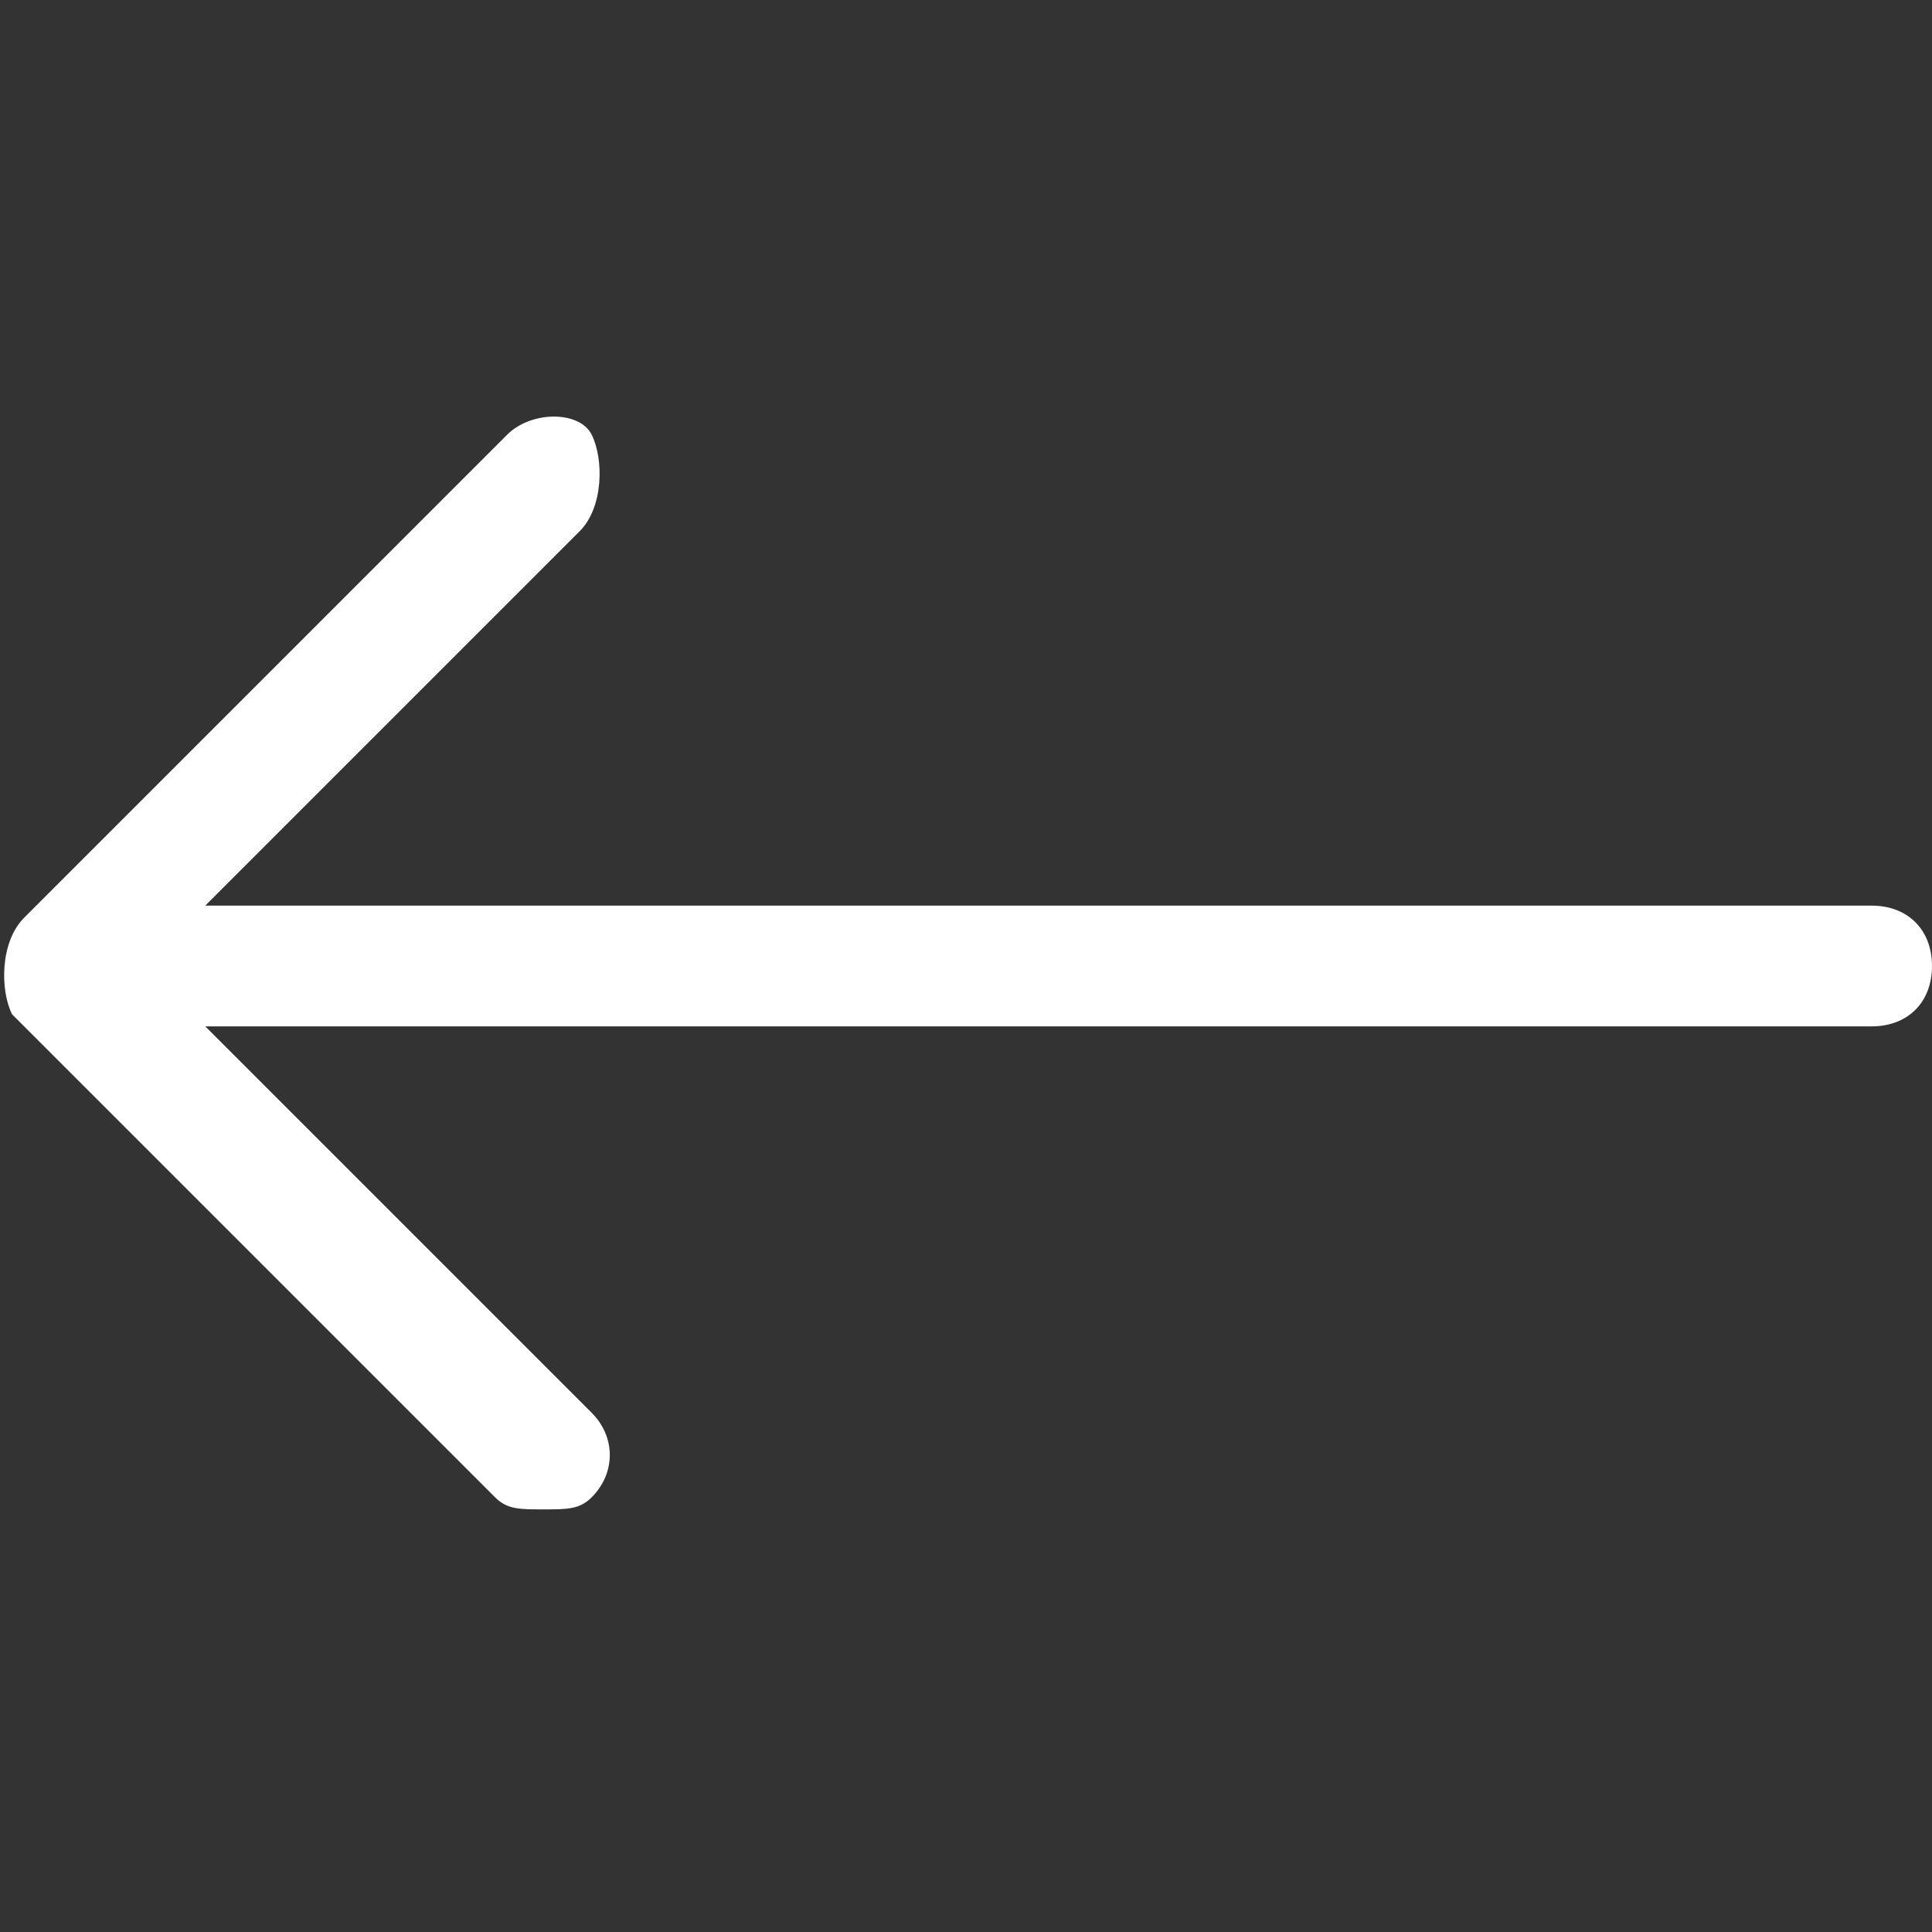 <svg enable-background="new 0 0 16 16" viewBox="0 0 16 16" xmlns="http://www.w3.org/2000/svg"><rect x="0" y="0" width="16" height="16" fill="#333333" stroke="none"/><g id="line" style="display:none;fill:none;stroke:#000;stroke-linecap:round;stroke-linejoin:round;stroke-miterlimit:10"><path d="m4.5 12-4-4 4-4" display="inline"></path><path d="m10.5 8h-10" display="inline"></path><path d="m15.5 8h-3" display="inline"></path></g><g id="line_expanded" display="none"><path d="m10.5 7.5h-8.8l3.1-3.1c.2-.2.2-.6.1-.8s-.5-.2-.7 0l-4 4c-.2.2-.2.6-.1.8l4 4c.1.1.2.1.4.1s.3 0 .4-.1c.2-.2.2-.5 0-.7l-3.2-3.2h8.8c.3 0 .5-.2.5-.5s-.2-.5-.5-.5z" display="inline"></path><g display="inline"><path d="m15.5 8.5h-3c-.3 0-.5-.2-.5-.5s.2-.5.5-.5h3c.3 0 .5.2.5.5s-.2.5-.5.5z"></path></g></g><g id="filled_line" display="none"><g display="inline"><path d="m1.6 9.1 2.9 2.9v-5.9z" fill="#fff"></path><g fill="#fff"><path d="m10.5 7.5h-5.5v-3.5c0-.2-.1-.4-.3-.5s-.4 0-.5.1l-4 4c-.2.2-.2.6-.1.8l4 4c.1.1.2.1.4.1h.2c.2-.1.3-.3.3-.5v-3.5h5.5c.3 0 .5-.2.5-.5s-.2-.5-.5-.5zm-6.5 3.3-2.8-2.8 2.8-2.8z"></path><path d="m15.5 7.5h-3c-.3 0-.5.2-.5.5s.2.5.5.5h3c.3 0 .5-.2.5-.5s-.2-.5-.5-.5z"></path></g></g></g><g id="flat"><g><path d="m15.5 7.5h-13.8l3.1-3.1c.2-.2.2-.6.1-.8s-.5-.2-.7 0l-4 4c-.2.2-.2.6-.1.8l4 4c.1.1.2.1.4.1s.3 0 .4-.1c.2-.2.2-.5 0-.7l-3.2-3.2h13.8c.3 0 .5-.2.5-.5s-.2-.5-.5-.5z" fill="#fff"></path></g></g></svg>